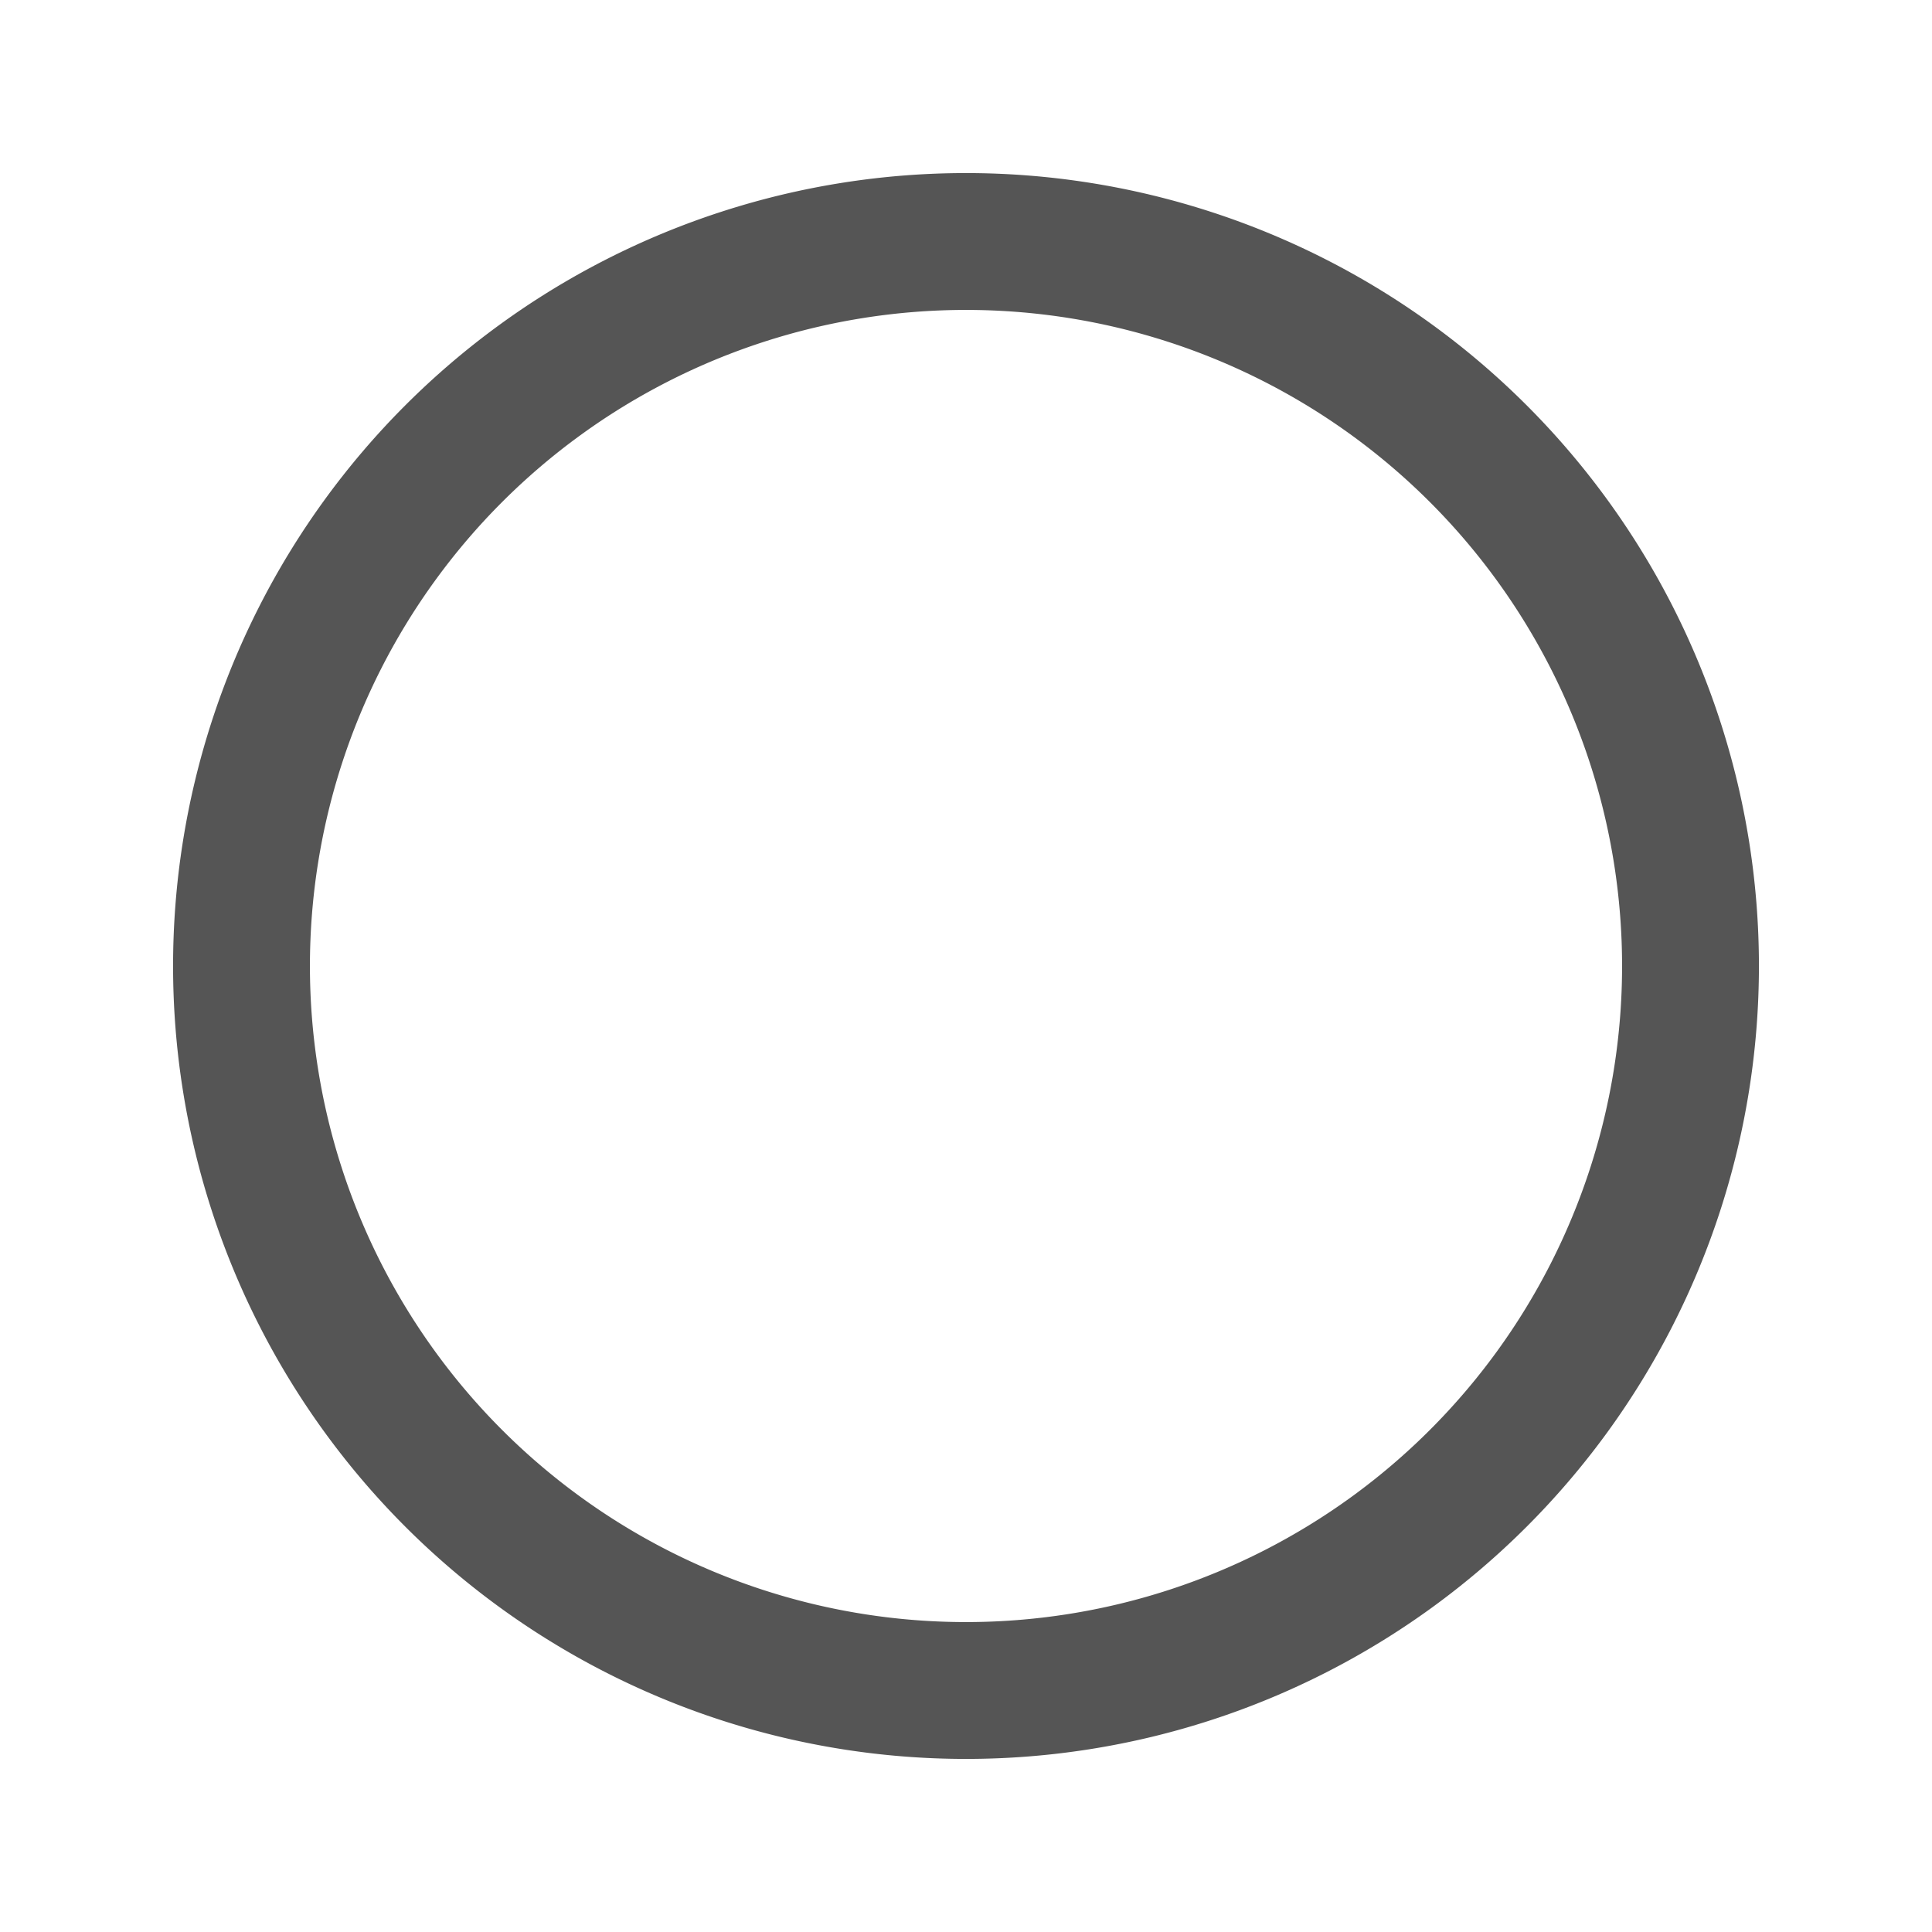 <svg  xmlns="http://www.w3.org/2000/svg"
  width="24"
  height="24"
  viewBox="0 0 24 24"
  fill="none"
  stroke="#555555"
  stroke-width="1.7"
  stroke-linecap="round"
  stroke-linejoin="round">
<path stroke="none" d="M0 0h24v24H0z" fill="none"/>
<path d="M12 12m-9 0a9 9 0 1 0 18 0a9 9 0 1 0 -18 0" />
</svg>